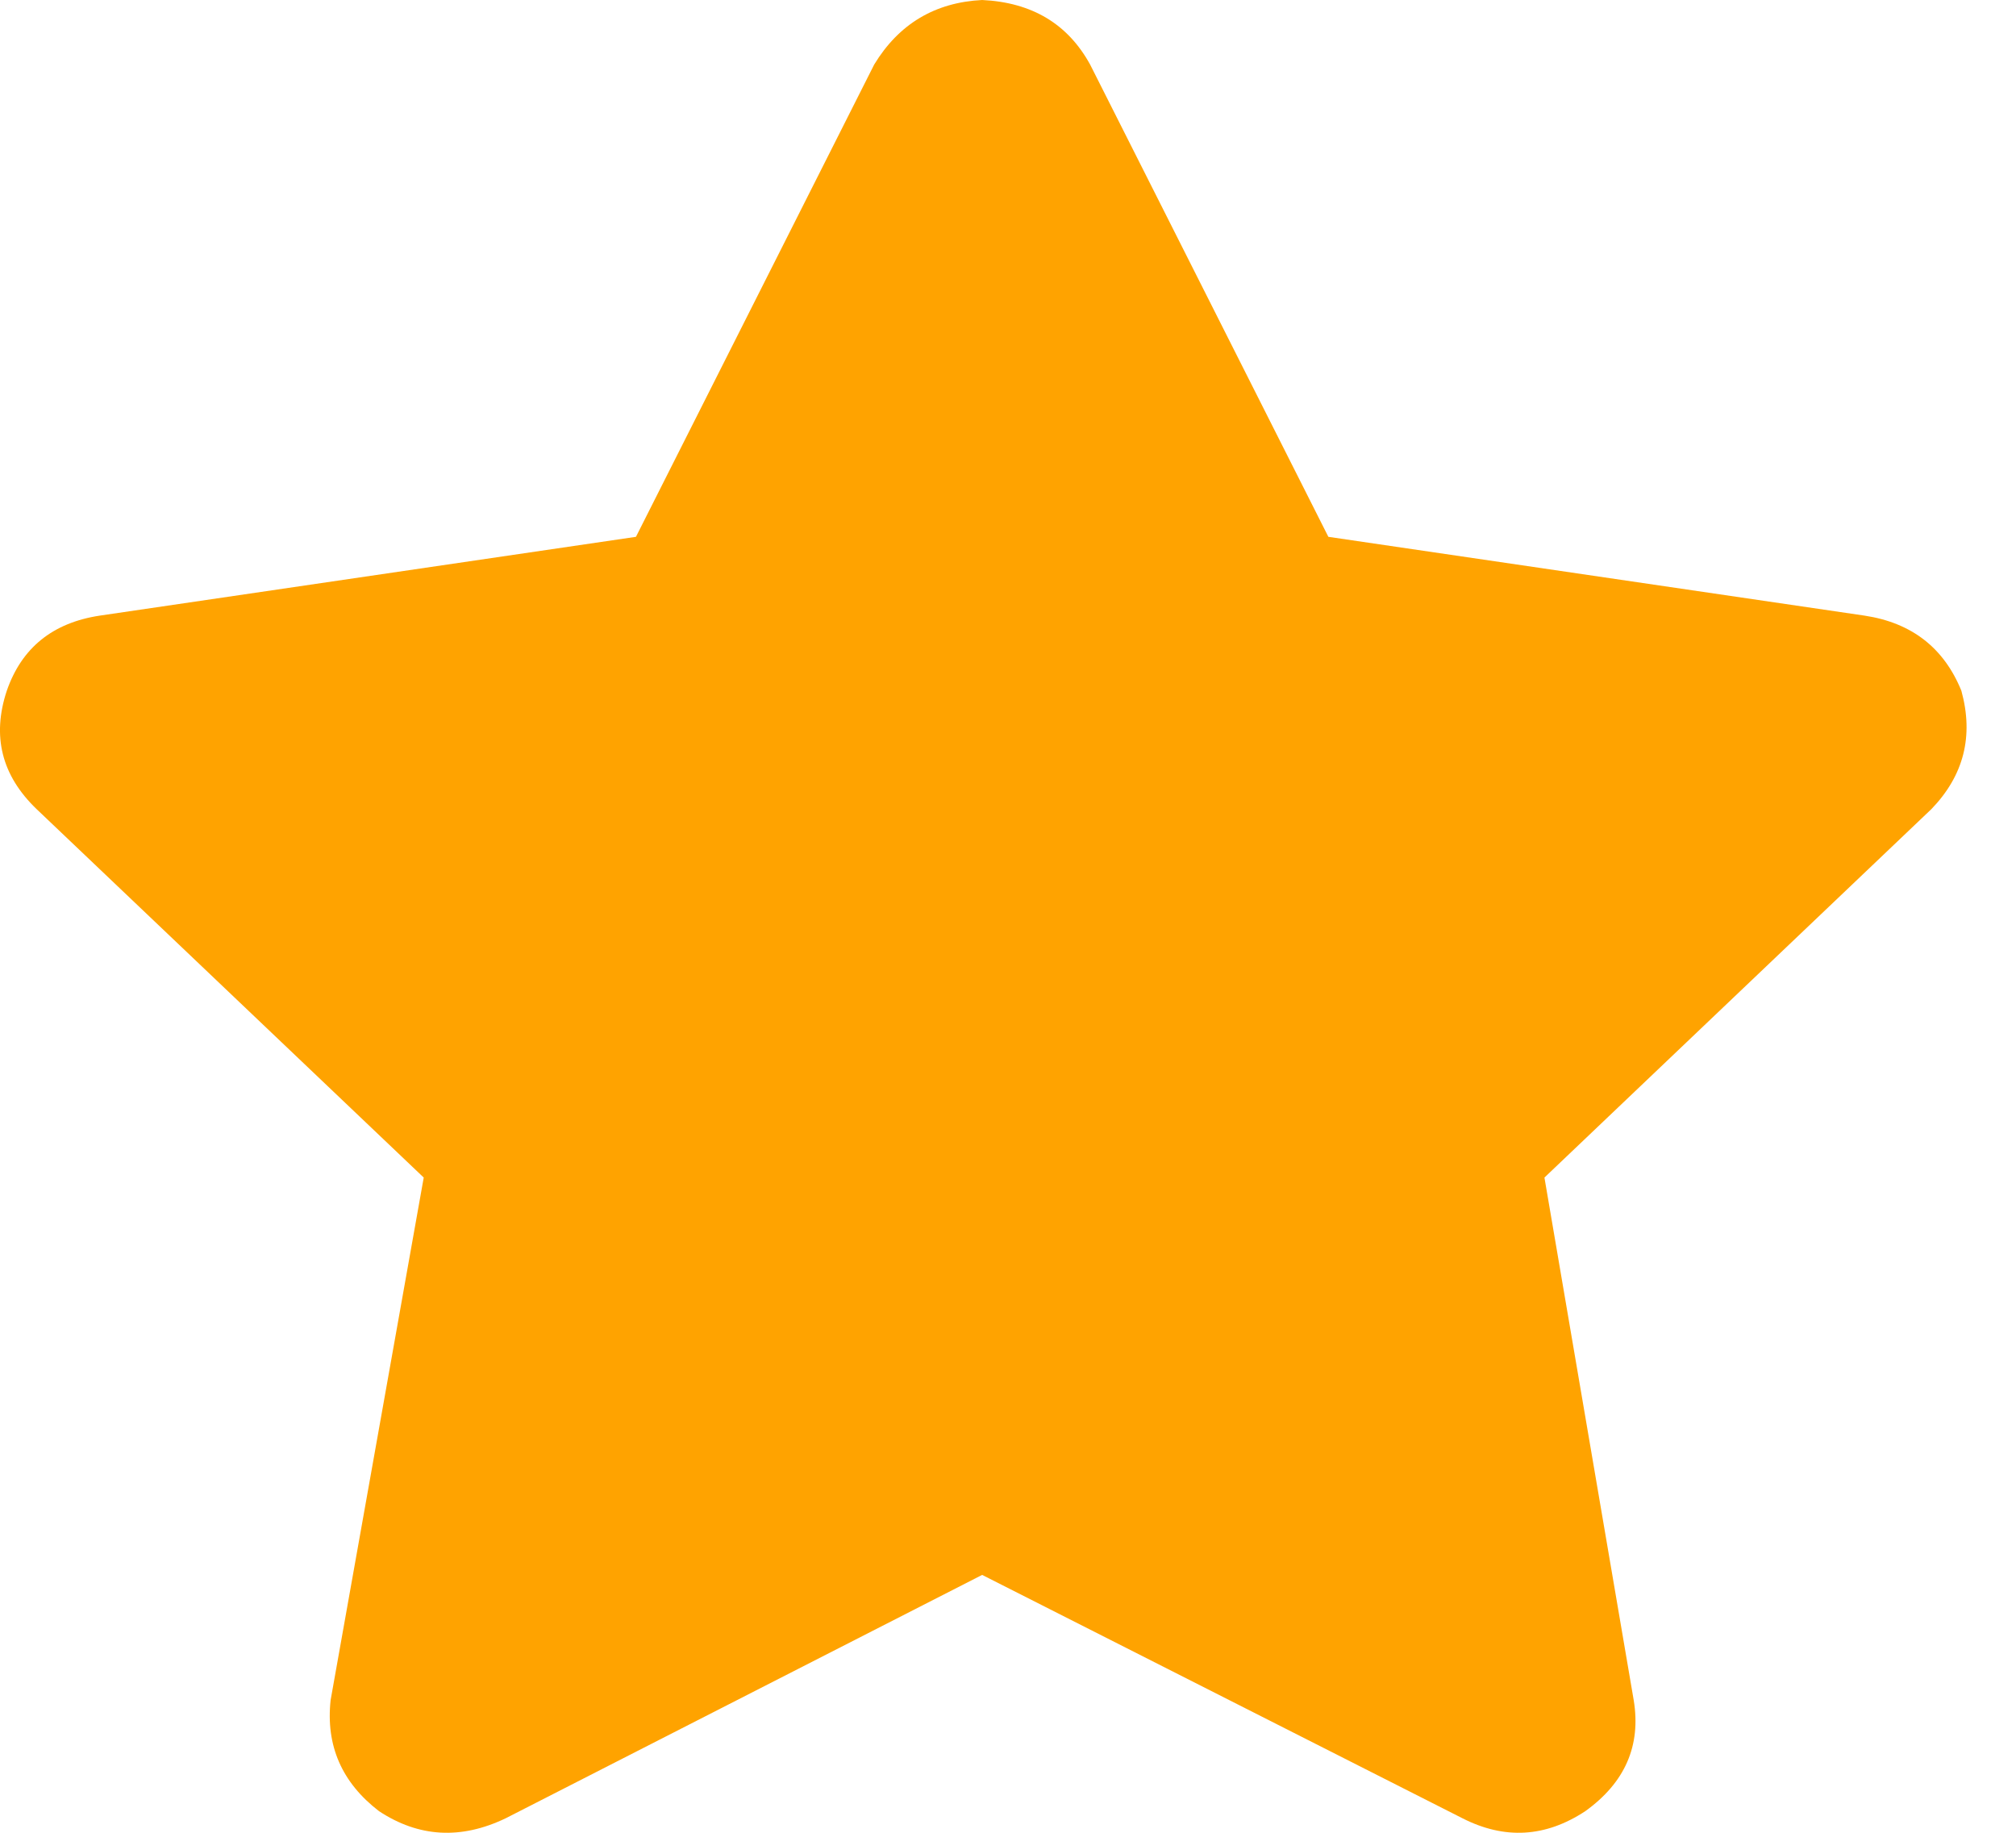 <svg width="11" height="10" viewBox="0 0 11 10" fill="none" xmlns="http://www.w3.org/2000/svg">
<path d="M5.948 0.352C5.826 0.13 5.63 0.013 5.359 0C5.102 0.013 4.905 0.13 4.77 0.352L3.47 2.929L0.544 3.359C0.287 3.398 0.118 3.535 0.037 3.769C-0.045 4.017 0.009 4.231 0.199 4.414L2.312 6.425L1.804 9.276C1.777 9.524 1.865 9.726 2.068 9.882C2.285 10.025 2.515 10.038 2.759 9.921L5.359 8.593L7.98 9.921C8.21 10.038 8.433 10.025 8.65 9.882C8.867 9.726 8.955 9.524 8.914 9.276L8.427 6.425L10.539 4.414C10.715 4.231 10.77 4.017 10.702 3.769C10.607 3.535 10.431 3.398 10.174 3.359L7.248 2.929L5.948 0.352Z" fill="#FFA300"/>
</svg>